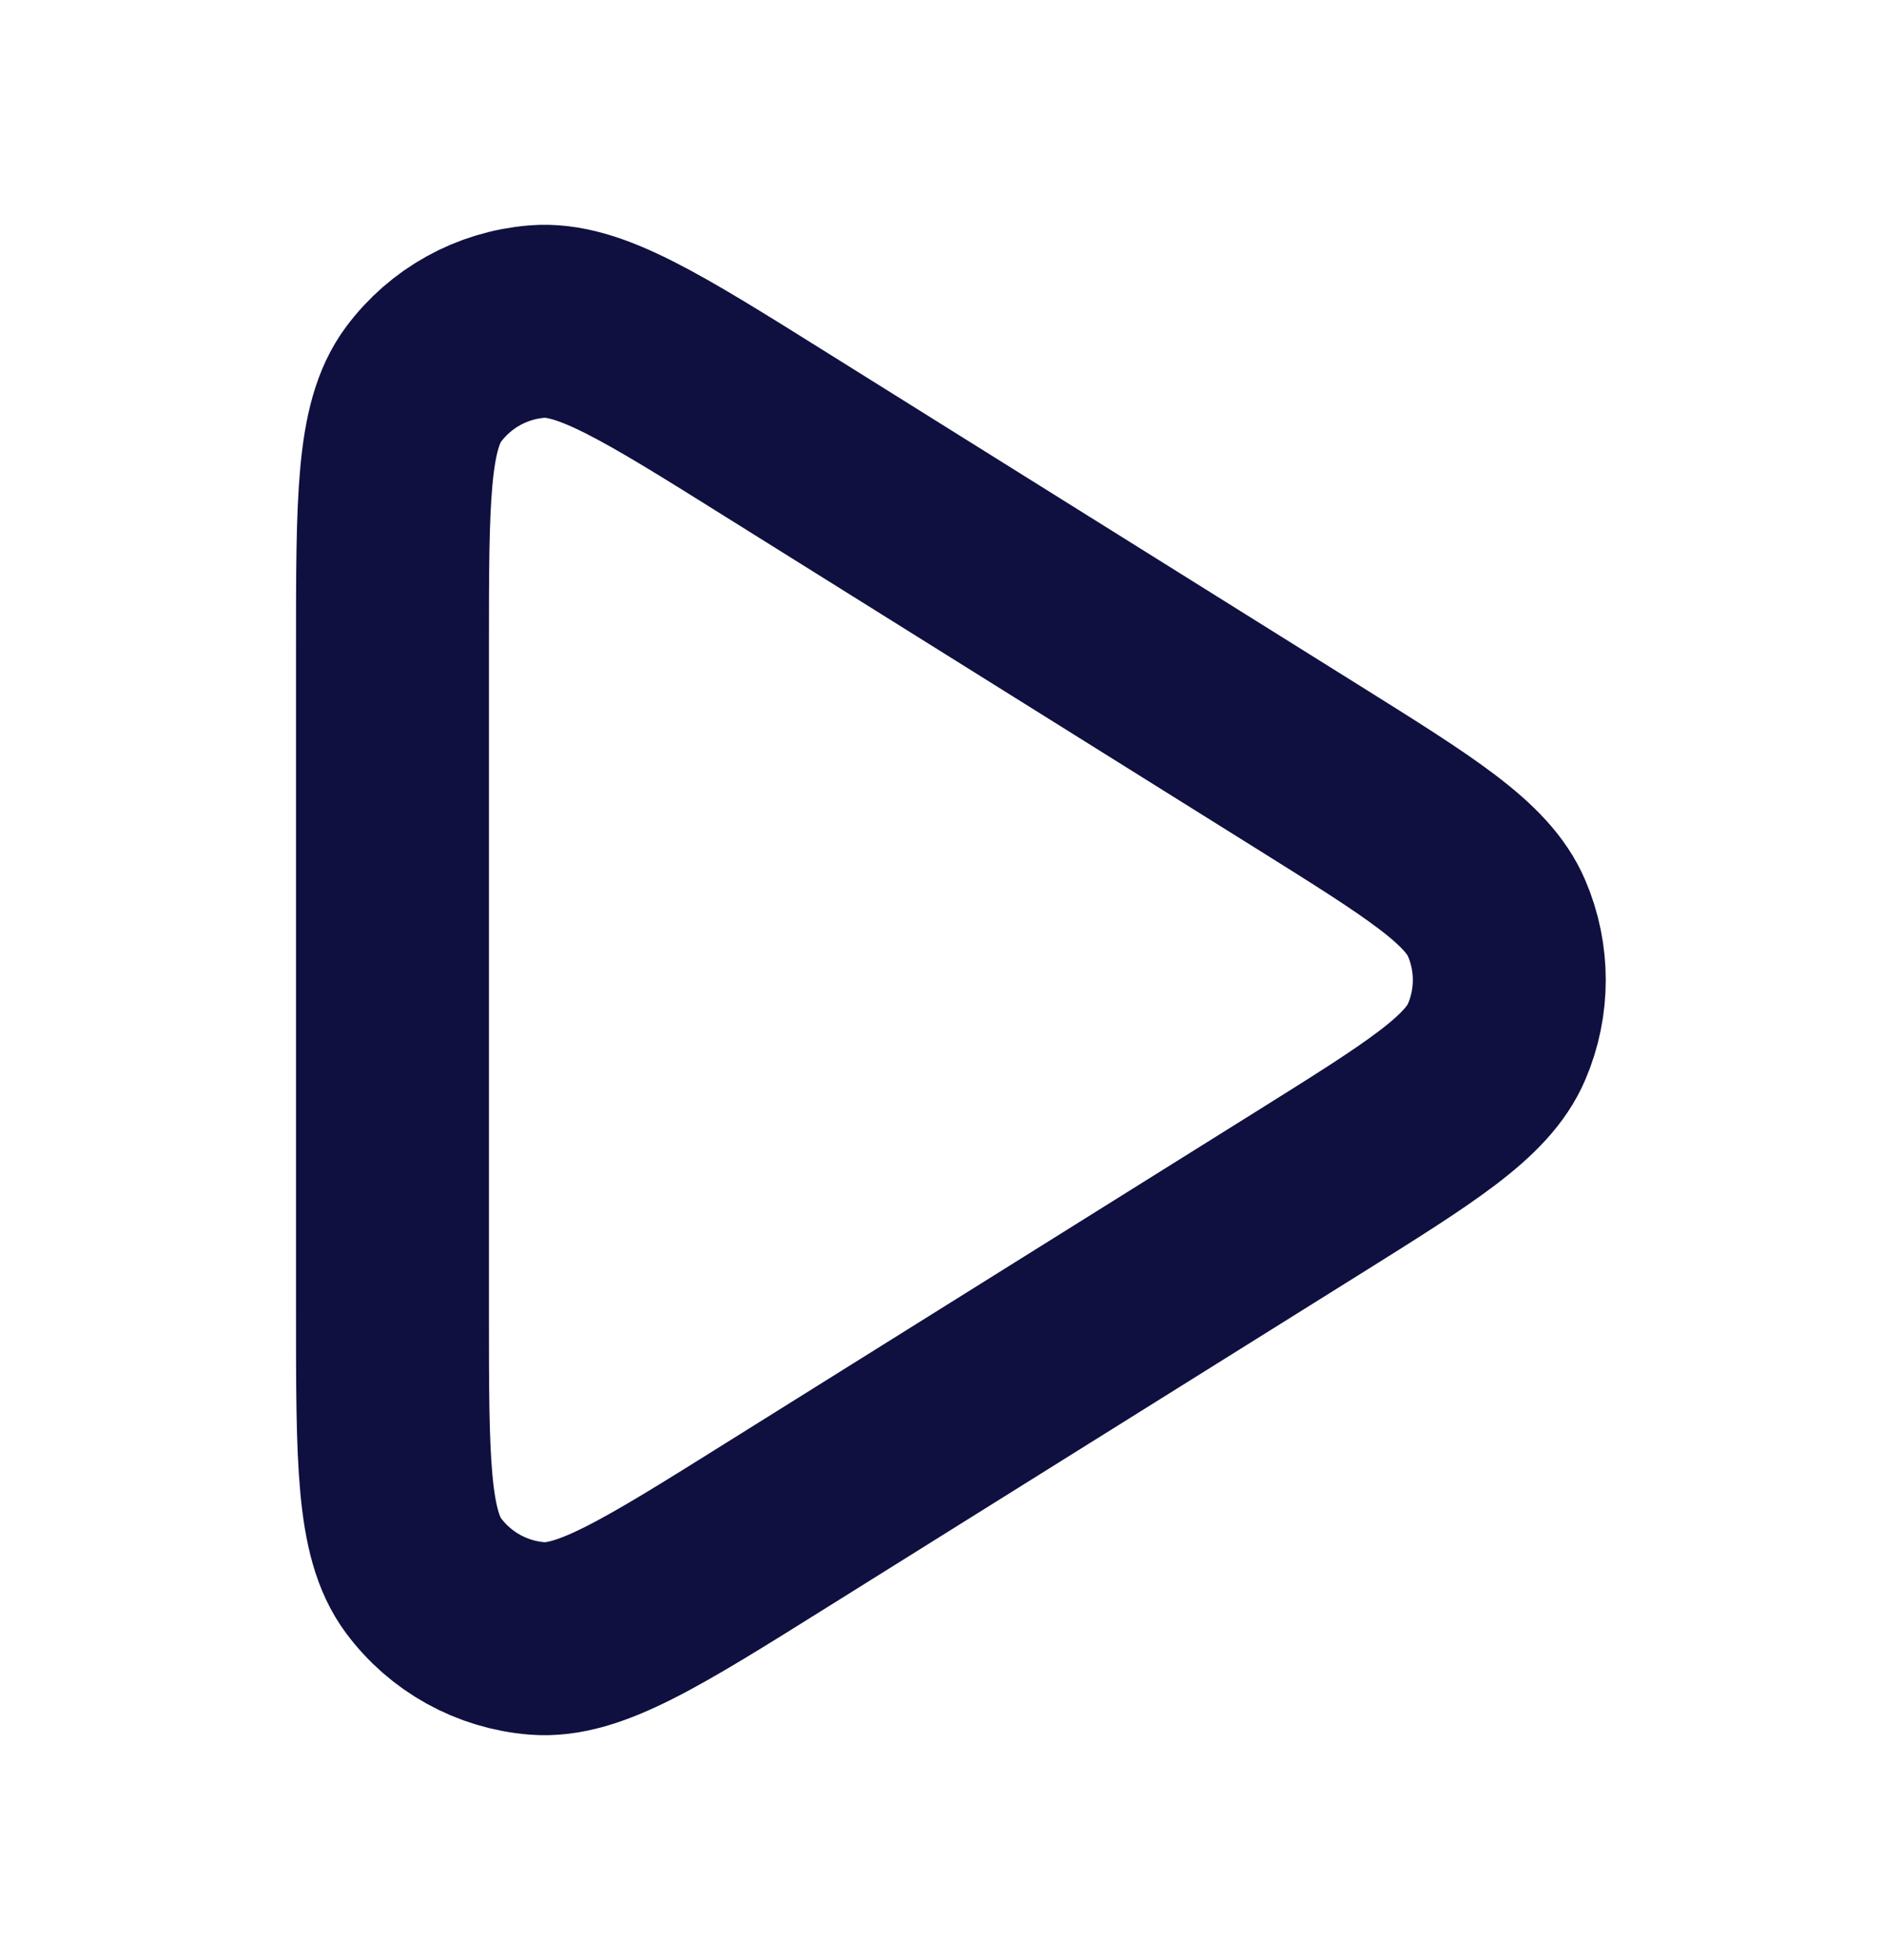 <svg width="25" height="26" viewBox="0 0 25 26" fill="none" xmlns="http://www.w3.org/2000/svg">
<path d="M17.352 10.173C18.852 11.111 19.602 11.579 19.859 12.179C20.084 12.703 20.084 13.297 19.859 13.821C19.602 14.421 18.852 14.889 17.352 15.827L10.308 20.229C8.644 21.27 7.812 21.79 7.125 21.734C6.526 21.686 5.977 21.382 5.619 20.9C5.208 20.347 5.208 19.365 5.208 17.402V8.597C5.208 6.635 5.208 5.653 5.619 5.1C5.977 4.618 6.526 4.314 7.125 4.266C7.812 4.21 8.644 4.73 10.308 5.771L17.352 10.173Z" stroke="#0F103F" stroke-width="2.56" stroke-linejoin="round"/>
</svg>
